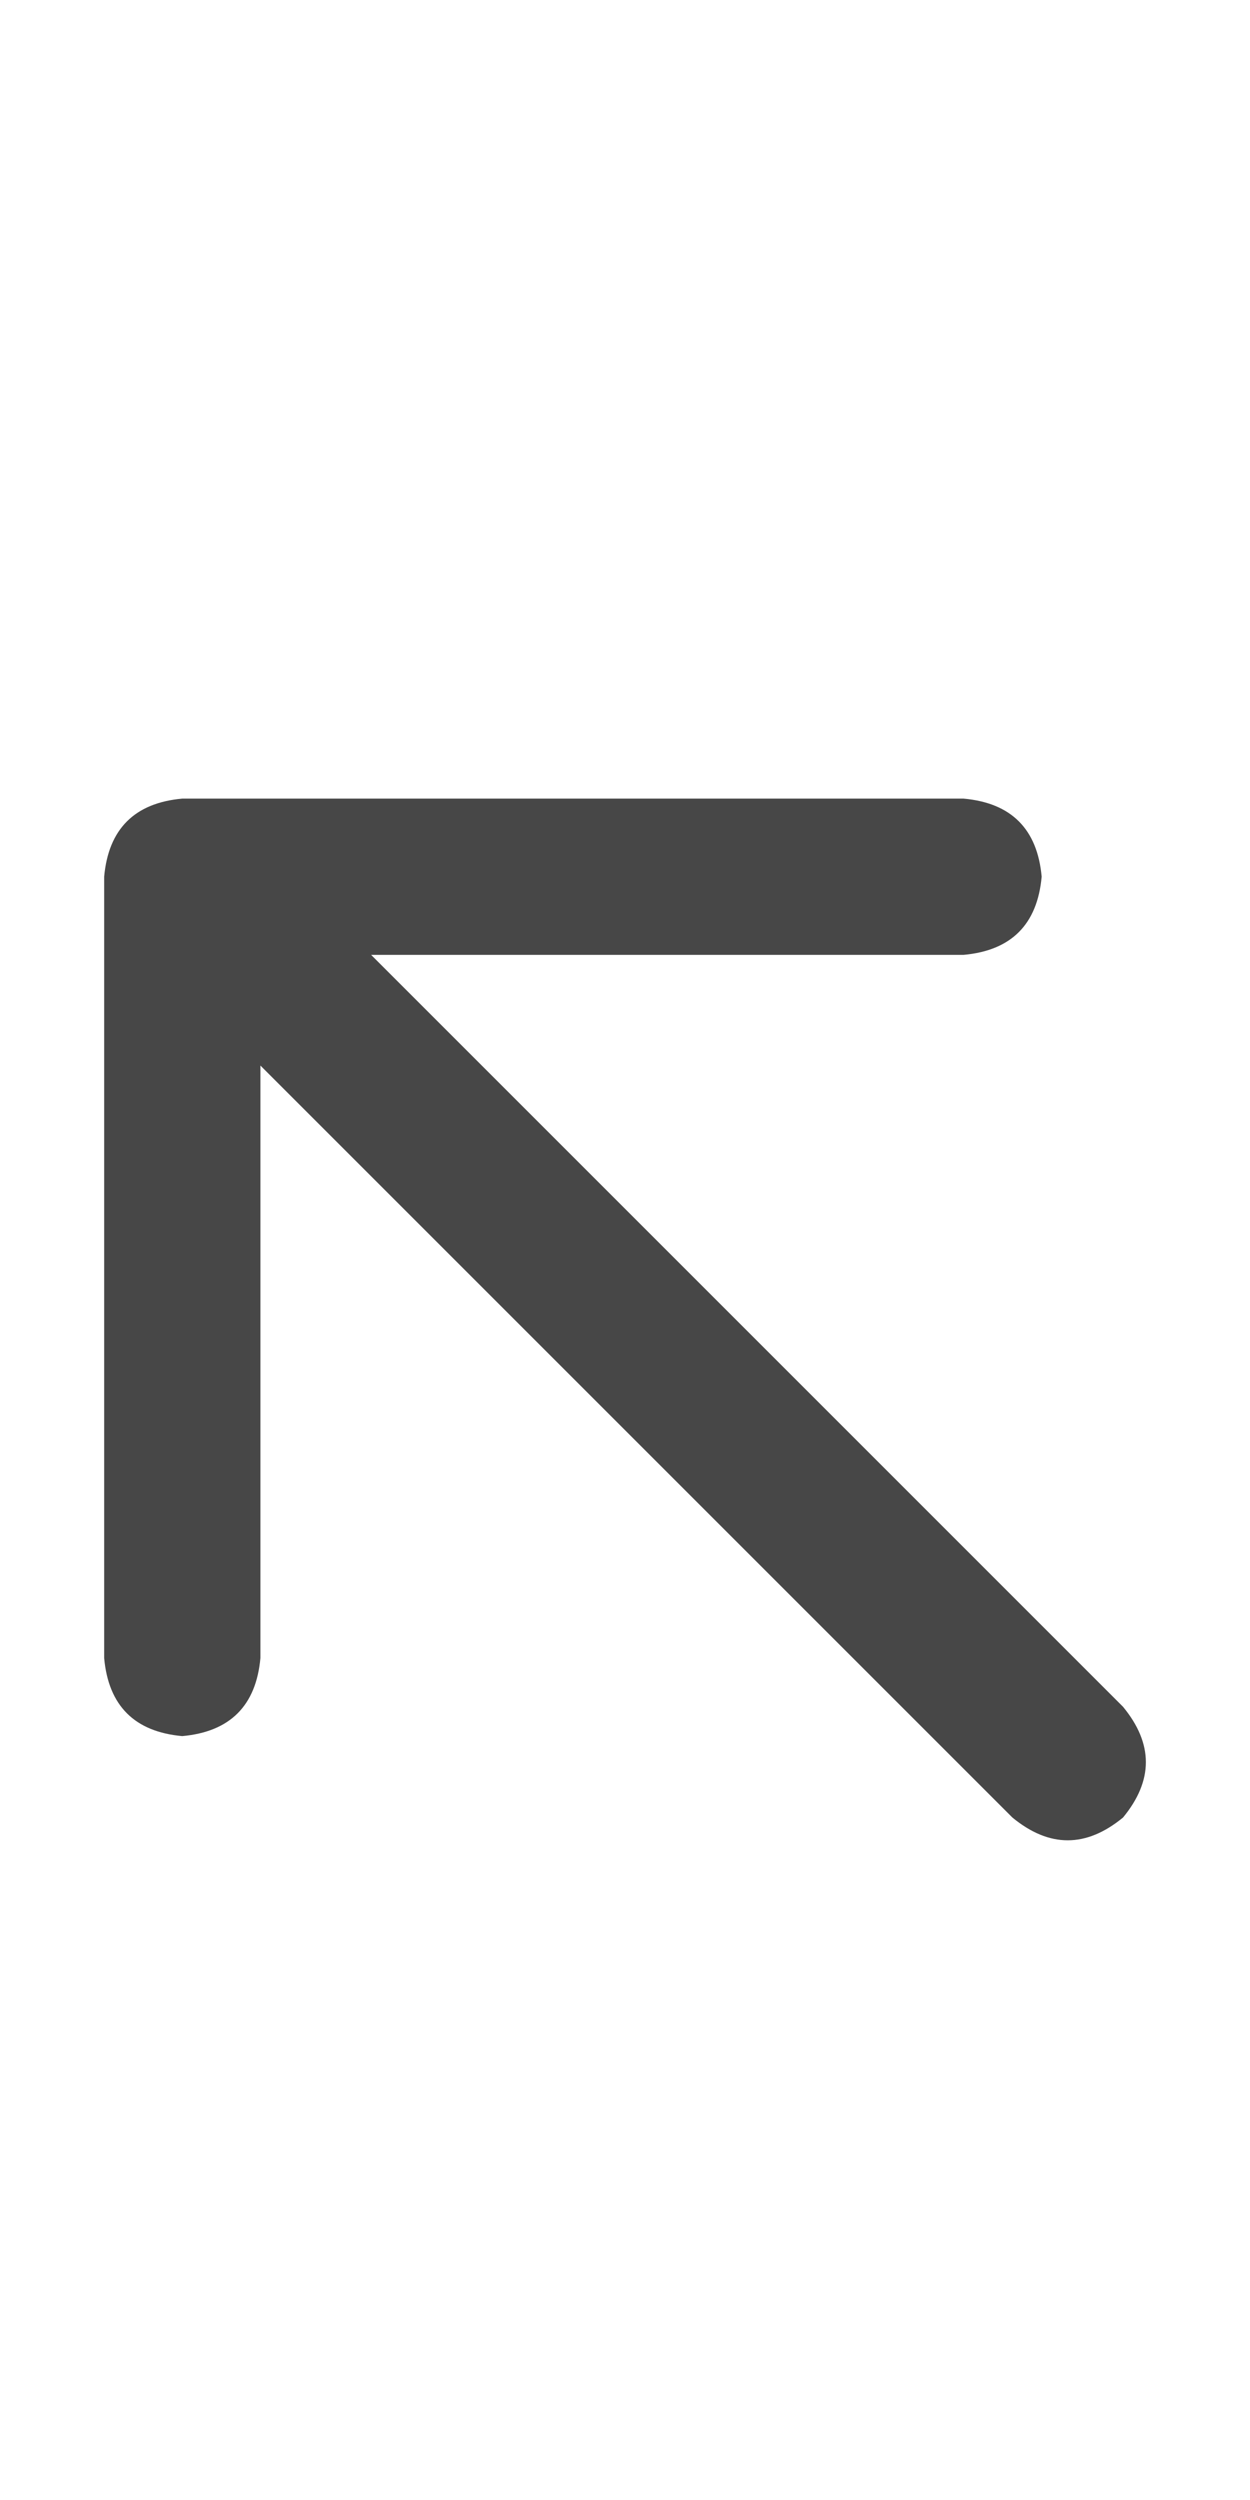 <svg width="9" height="18" viewBox="0 0 9 18" fill="none" xmlns="http://www.w3.org/2000/svg">
<g id="label-paired / caption / arrow-up-left-caption / bold" clip-path="url(#clip0_1731_866)">
<path id="icon" d="M1.312 5.75H6.938C7.281 5.781 7.469 5.969 7.5 6.312C7.469 6.656 7.281 6.844 6.938 6.875H2.672L8.086 12.289C8.305 12.555 8.305 12.82 8.086 13.086C7.82 13.305 7.555 13.305 7.289 13.086L1.875 7.672V11.938C1.844 12.281 1.656 12.469 1.312 12.5C0.969 12.469 0.781 12.281 0.75 11.938V6.312C0.781 5.969 0.969 5.781 1.312 5.75Z" fill="black" fill-opacity="0.72"/>
</g>
<defs>
<clipPath id="clip0_1731_866">
<rect width="9" height="18" fill="white"/>
</clipPath>
</defs>
</svg>
